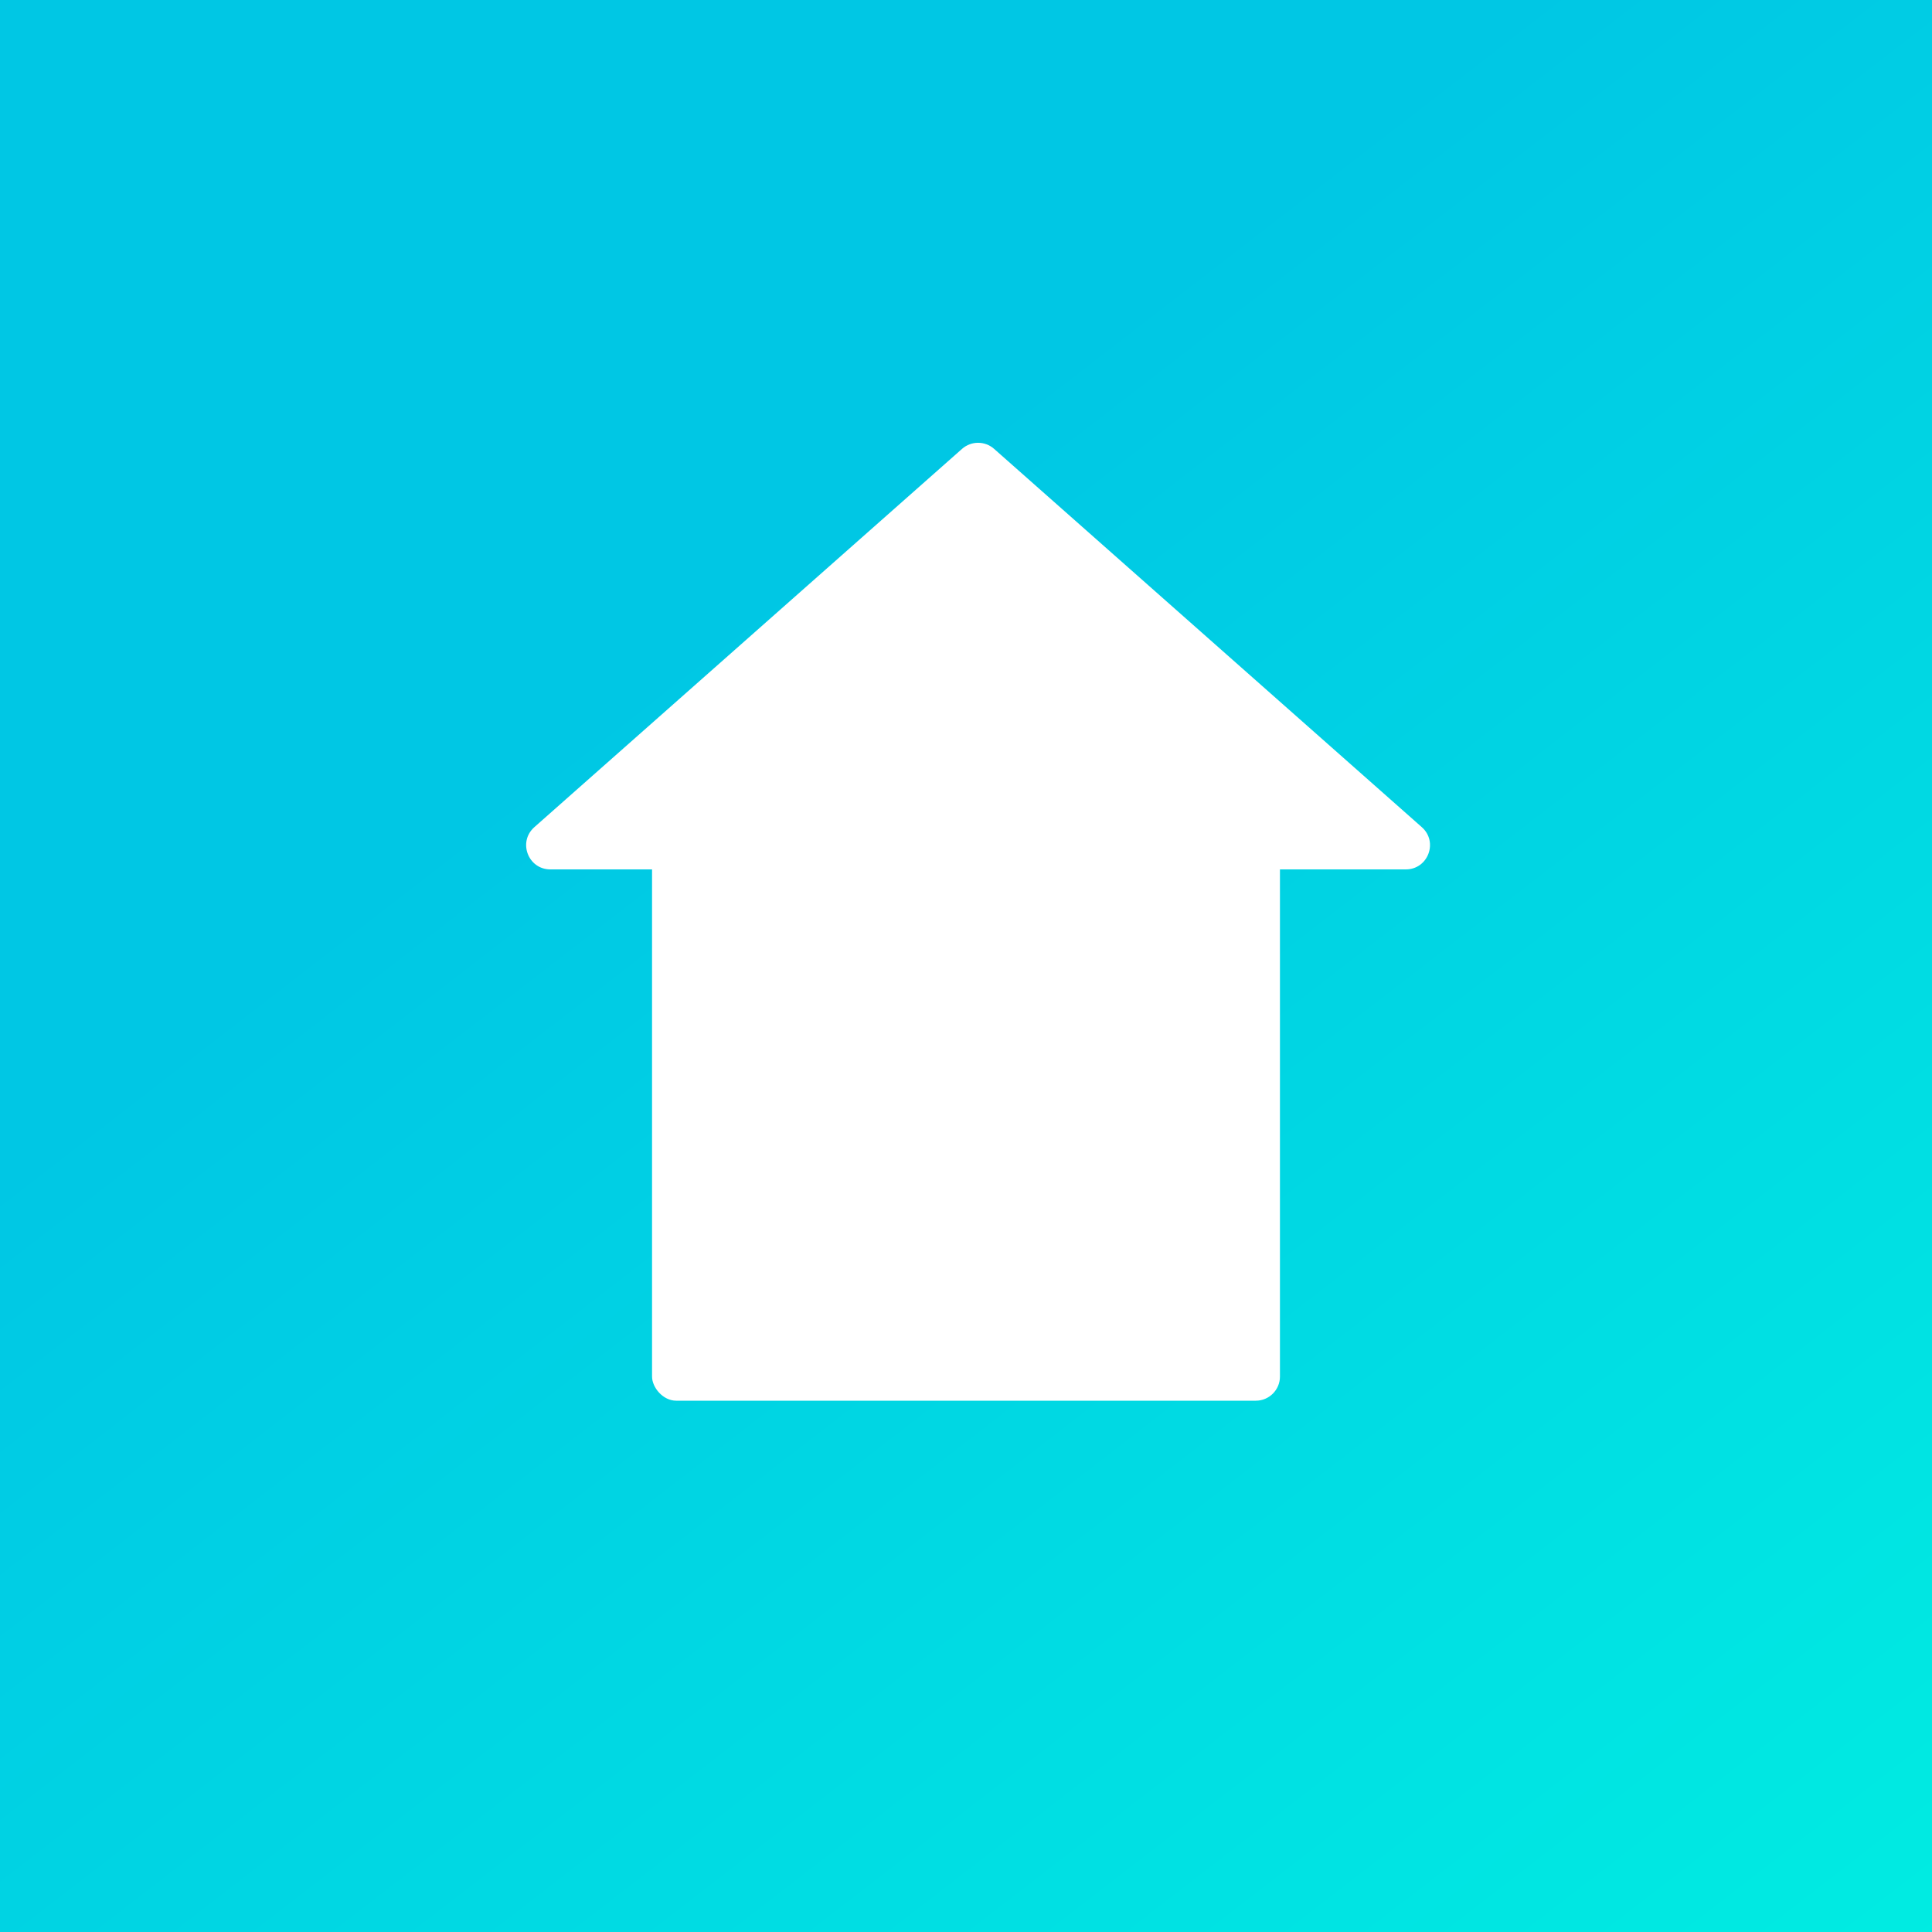 <svg width="80" height="80" viewBox="0 0 80 80" fill="none" xmlns="http://www.w3.org/2000/svg">
<rect x="0" y="0" width="80" height="80" fill="#333333" stroke="none"/>
<rect width="80" height="80" fill="url(#paint0_linear)"/>
<rect x="27" y="32" width="26" height="26" rx="1" fill="white"/>
<path d="M39.837 18.586C40.216 18.251 40.784 18.251 41.163 18.586L58.874 34.251C59.564 34.861 59.132 36 58.212 36H22.788C21.868 36 21.436 34.861 22.126 34.251L39.837 18.586Z" fill="white"/>
<defs>
<linearGradient id="paint0_linear" x1="29" y1="22.5" x2="80" y2="88.5" gradientUnits="userSpaceOnUse">
<stop offset="0.036" stop-color="#00C7E4"/>
<stop offset="1" stop-color="#00EFE2"/>
<stop offset="1" stop-color="#00EFE2"/>
</linearGradient>
</defs>
</svg>

